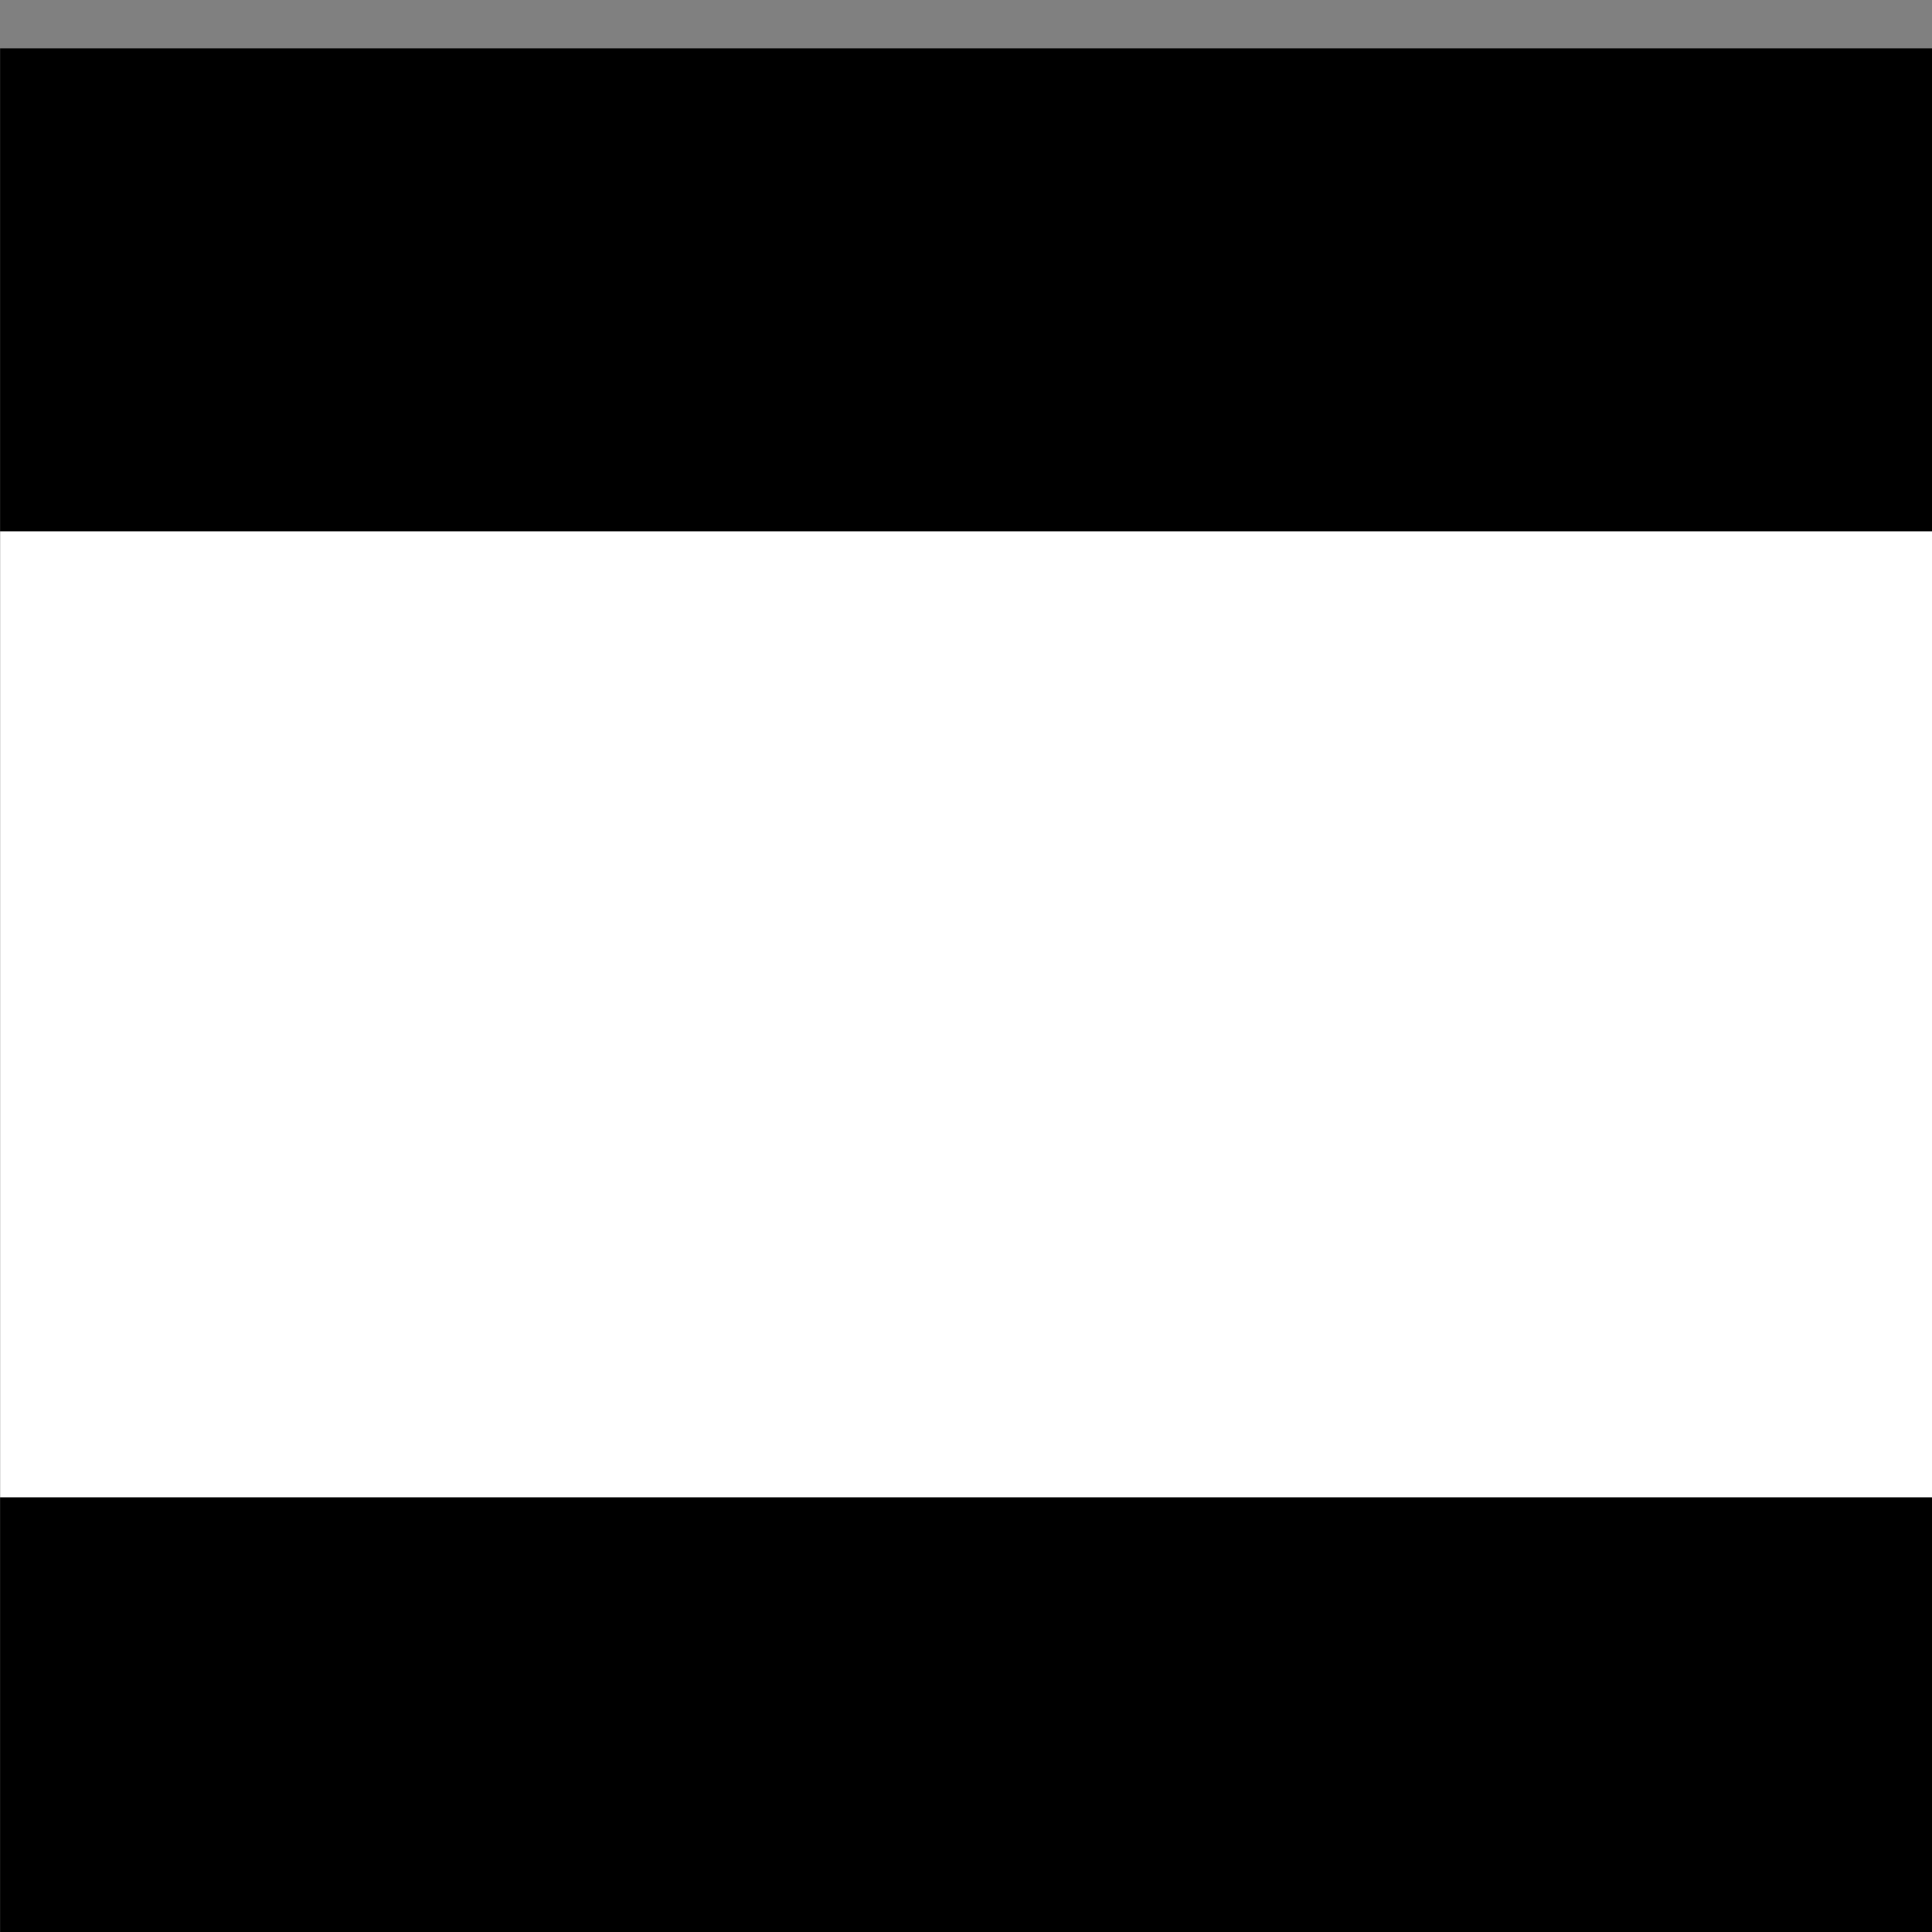<?xml version="1.0" encoding="utf-8"?>
<!-- Generator: Adobe Illustrator 13.0.2, SVG Export Plug-In  -->
<!DOCTYPE svg PUBLIC "-//W3C//DTD SVG 1.1//EN" "http://www.w3.org/Graphics/SVG/1.1/DTD/svg11.dtd">
<svg version="1.1"
	 xmlns="http://www.w3.org/2000/svg" xmlns:xlink="http://www.w3.org/1999/xlink" xmlns:a="http://ns.adobe.com/AdobeSVGViewerExtensions/3.0/"
	 x="0px" y="0px" width="20px" height="20px" viewBox="-0.001 -0.5 20 20" enable-background="new -0.001 -0.5 20 20"
	 xml:space="preserve">
<rect x="-0.001" y="-0.5" width="20" height="20" fill="#808080" stroke="none"/>
<defs>
</defs>
<rect width="19.999" height="20"/>
<rect y="5" fill="#FFFFFF" width="19.999" height="10"/>
</svg>
